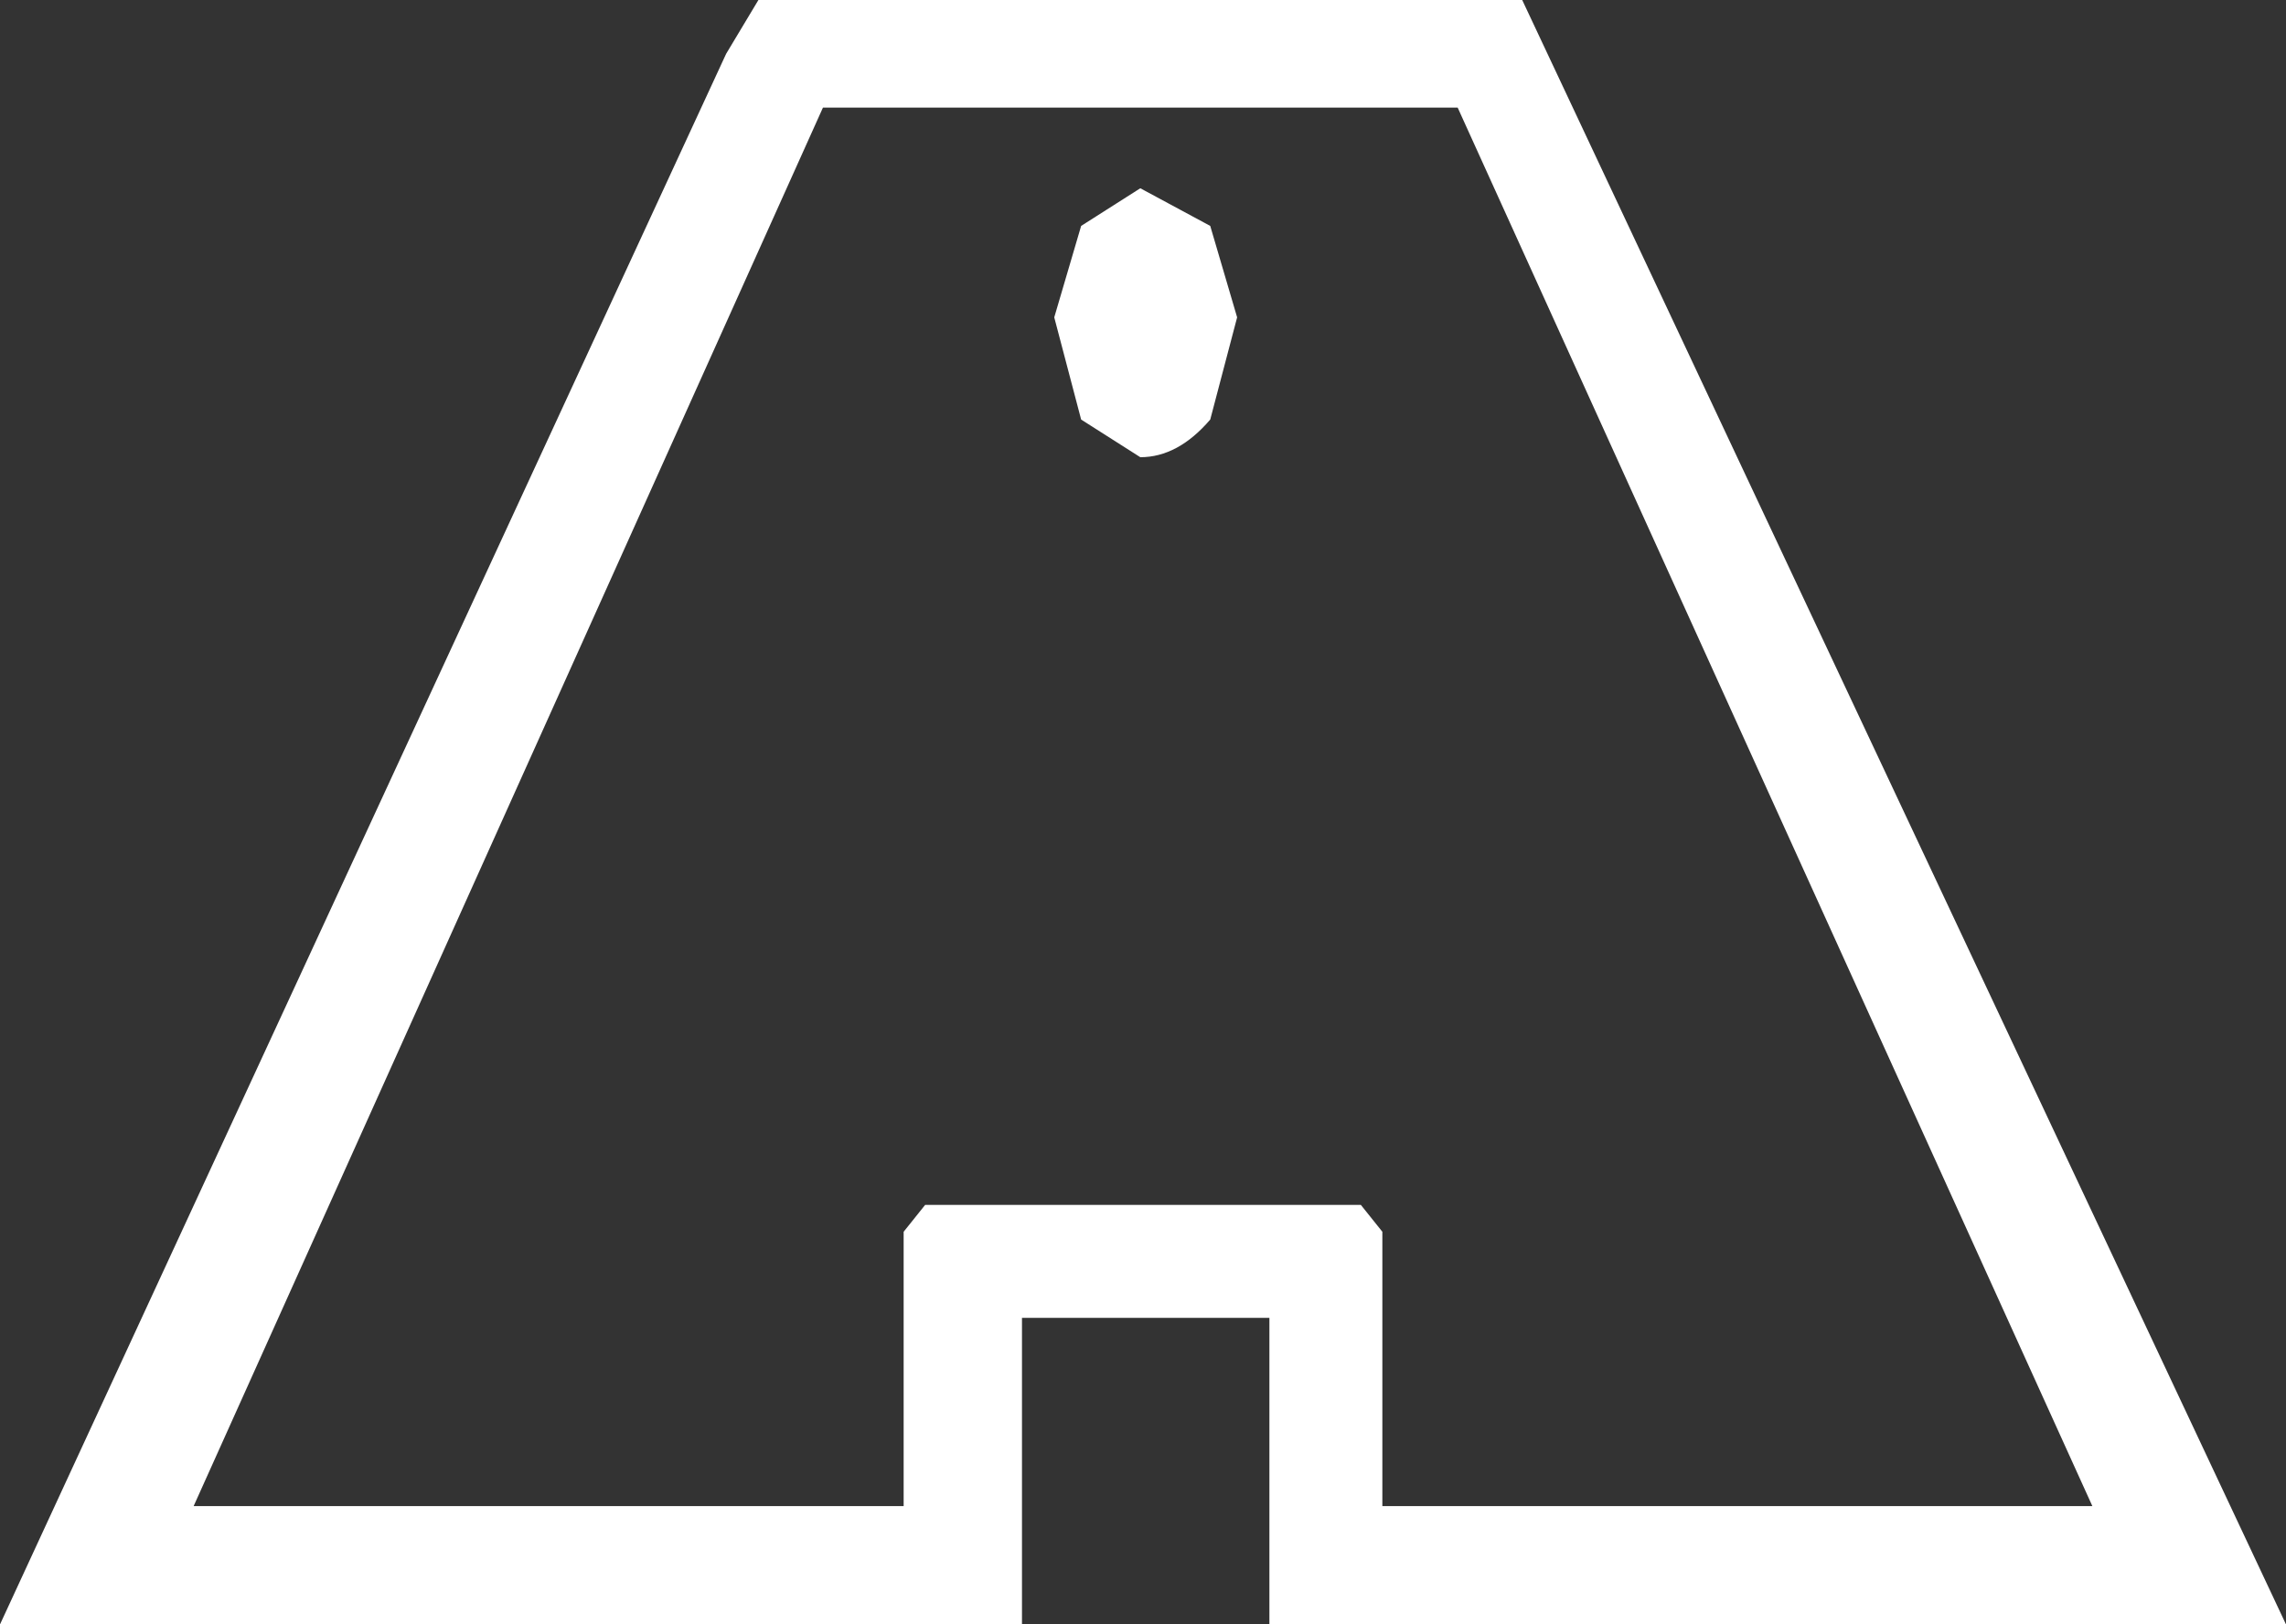 <?xml version="1.0" encoding="UTF-8" standalone="no"?>
<svg xmlns:xlink="http://www.w3.org/1999/xlink" height="15.1px" width="21.25px" xmlns="http://www.w3.org/2000/svg">
  <rect width="100%" height="100%" fill="#333333" stroke="none"/>
  <g transform="matrix(1.0, 0.0, 0.0, 1.0, 10.55, 7.9)">
    <path d="M2.1 3.3 L2.3 3.55 2.3 6.1 8.9 6.1 3.0 -6.9 -2.9 -6.9 -8.75 6.1 -2.15 6.1 -2.15 3.55 -1.95 3.3 2.1 3.3 M1.25 7.2 L1.25 4.35 -1.05 4.35 -1.05 7.2 -10.55 7.2 -3.8 -7.4 -3.5 -7.9 3.6 -7.9 10.7 7.2 1.25 7.2 M0.7 -4.0 Q0.4 -3.65 0.05 -3.65 L-0.5 -4.0 -0.75 -4.95 -0.5 -5.8 0.05 -6.15 0.7 -5.8 0.95 -4.95 0.7 -4.0" fill="#ffffff" fill-rule="evenodd" stroke="none"/>
  </g>
</svg>
